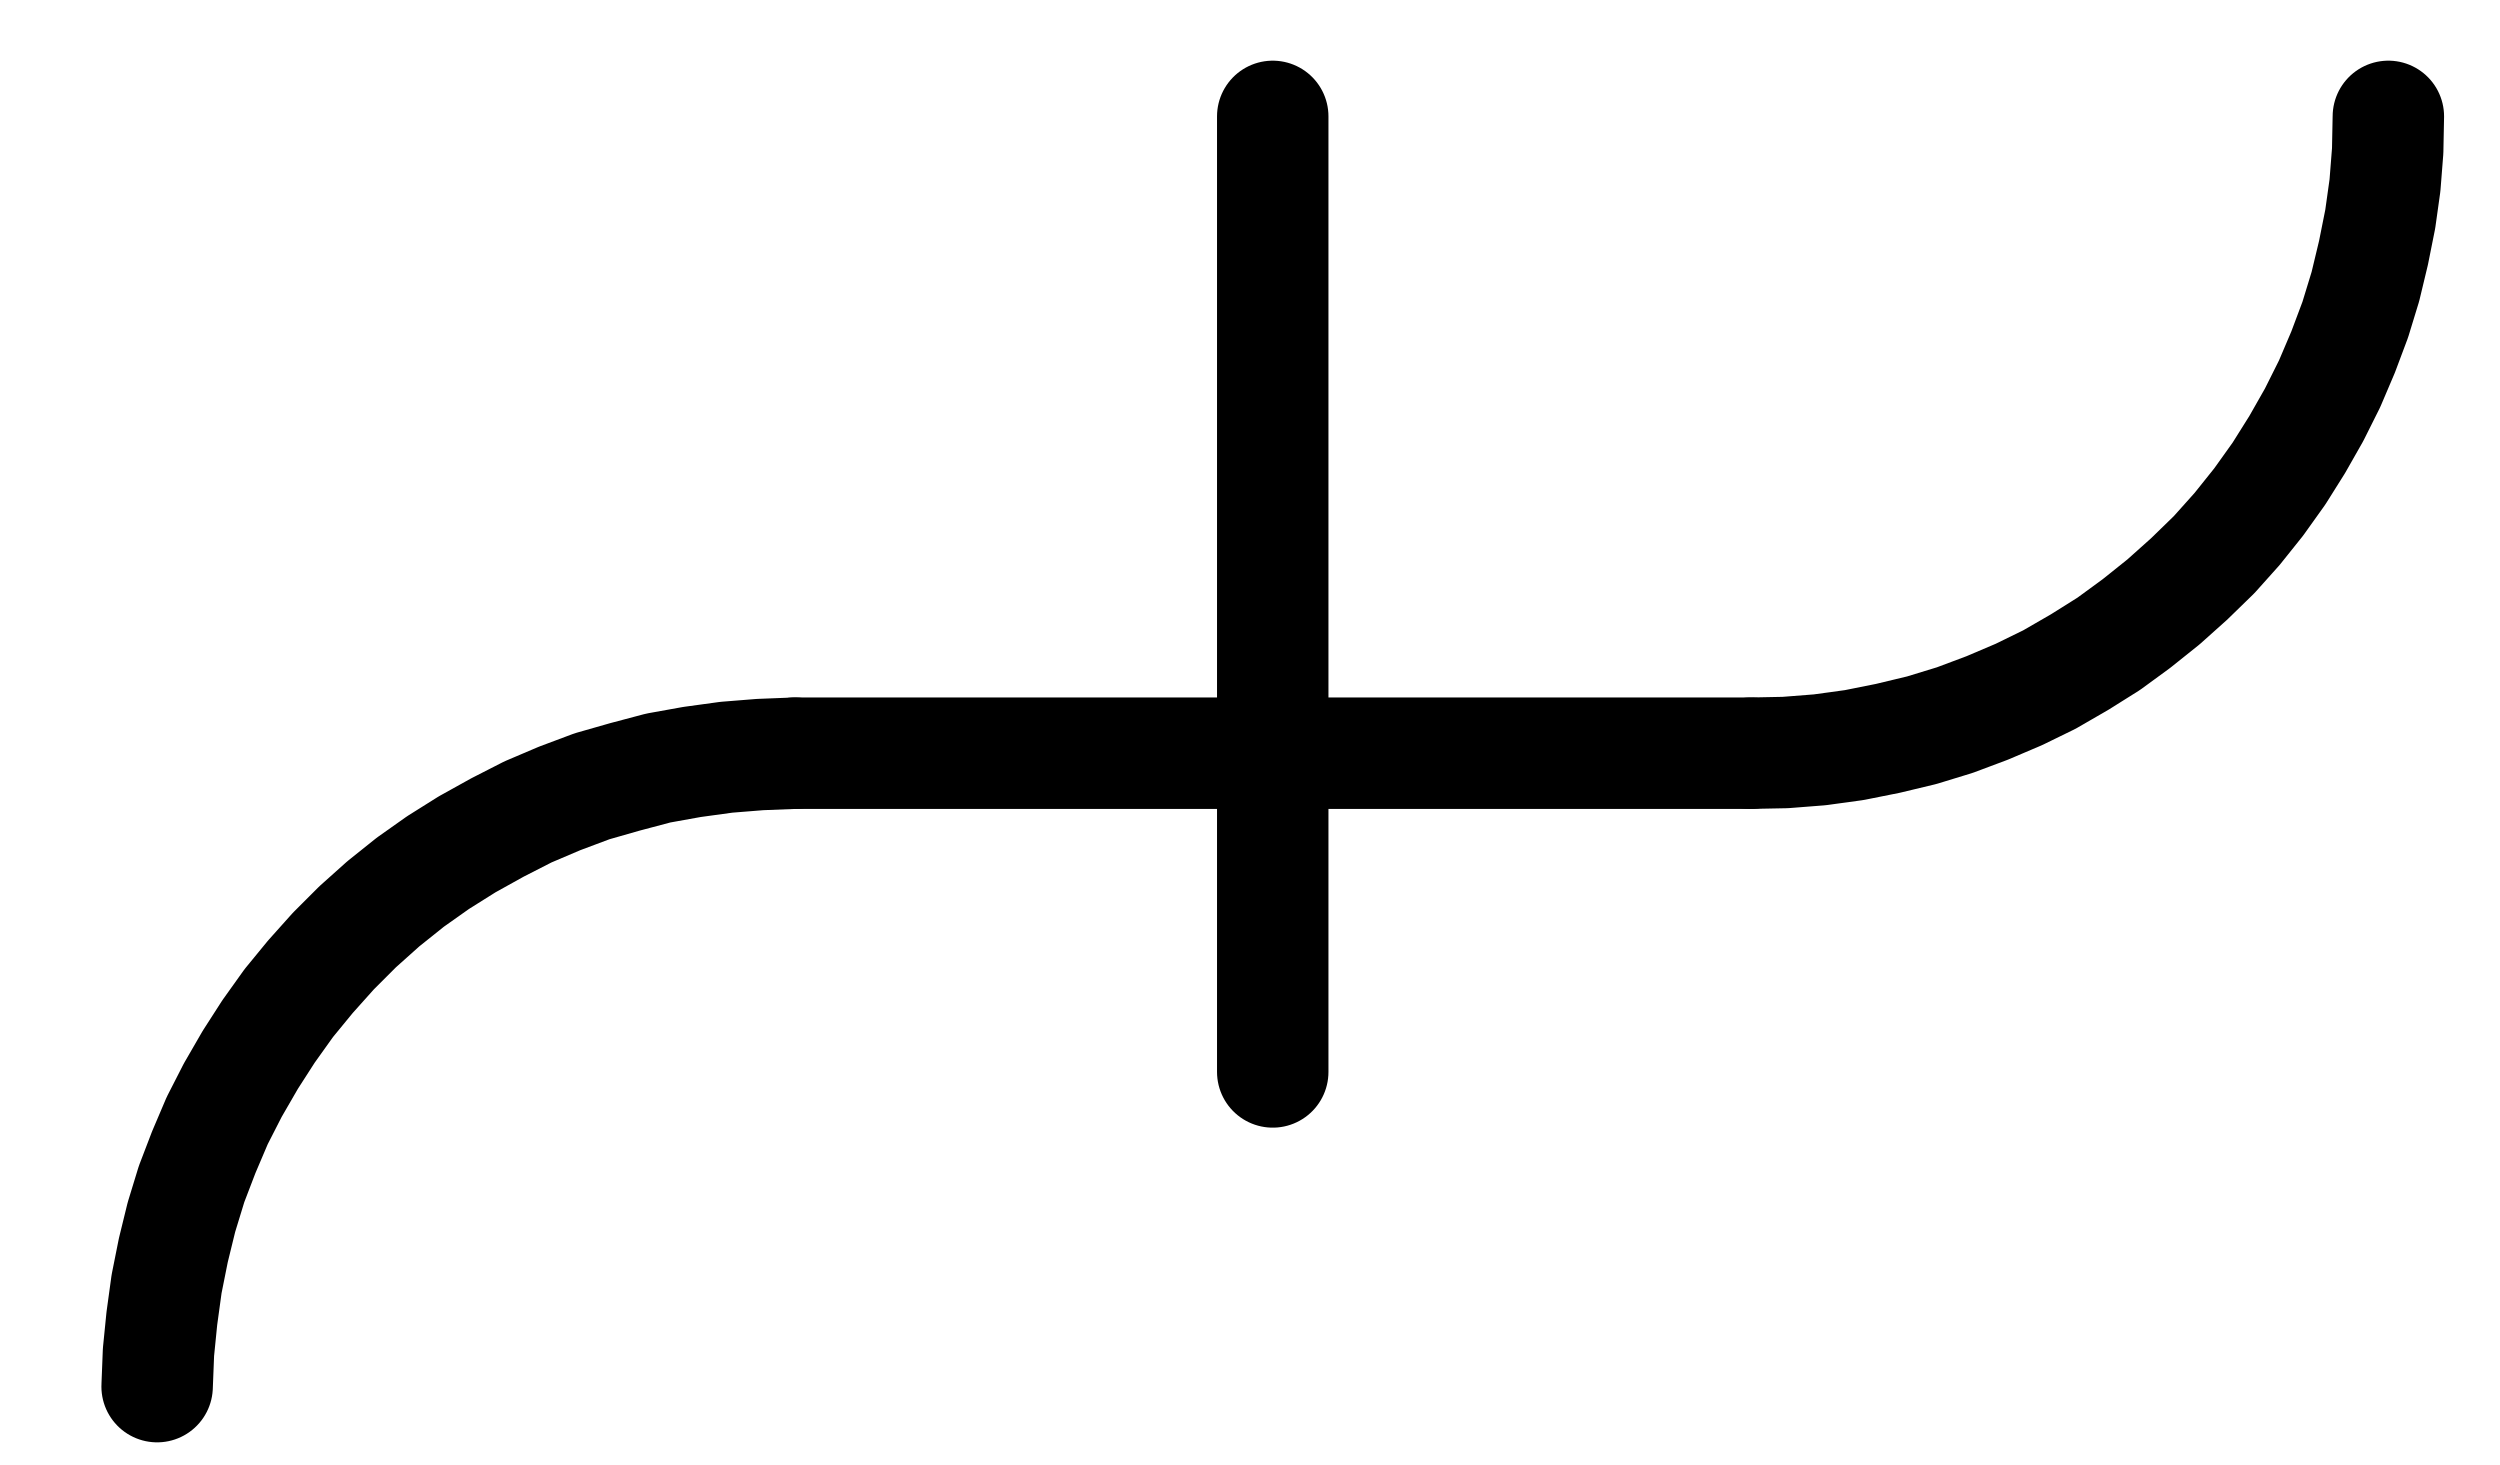 <?xml version="1.0" encoding="UTF-8" standalone="no"?>
<!-- Created with Inkscape (http://www.inkscape.org/) -->

<svg
   version="1.1"
   id="svg1"
   width="592.32"
   height="347.04"
   viewBox="0 0 592.32 347.04"
   sodipodi:docname="Pyrite3.pdf"
   xmlns:inkscape="http://www.inkscape.org/namespaces/inkscape"
   xmlns:sodipodi="http://sodipodi.sourceforge.net/DTD/sodipodi-0.dtd"
   xmlns="http://www.w3.org/2000/svg"
   xmlns:svg="http://www.w3.org/2000/svg">
  <defs
     id="defs1">
    <clipPath
       clipPathUnits="userSpaceOnUse"
       id="clipPath2">
      <path
         d="M 0,0.16 V 1122.56 H 793.6 V 0.16 Z"
         transform="translate(-284.32,-562.88)"
         clip-rule="evenodd"
         id="path2" />
    </clipPath>
    <clipPath
       clipPathUnits="userSpaceOnUse"
       id="clipPath4">
      <path
         d="M 0,0.16 V 1122.56 H 793.6 V 0.16 Z"
         clip-rule="evenodd"
         id="path4" />
    </clipPath>
    <clipPath
       clipPathUnits="userSpaceOnUse"
       id="clipPath6">
      <path
         d="M 0,0.16 V 1122.56 H 793.6 V 0.16 Z"
         transform="translate(-510.88,-562.88)"
         clip-rule="evenodd"
         id="path6" />
    </clipPath>
    <clipPath
       clipPathUnits="userSpaceOnUse"
       id="clipPath8">
      <path
         d="M 0,0.16 V 1122.56 H 793.6 V 0.16 Z"
         clip-rule="evenodd"
         id="path8" />
    </clipPath>
  </defs>
  <sodipodi:namedview
     id="namedview1"
     pagecolor="#505050"
     bordercolor="#eeeeee"
     borderopacity="1"
     inkscape:showpageshadow="0"
     inkscape:pageopacity="0"
     inkscape:pagecheckerboard="0"
     inkscape:deskcolor="#505050">
    <inkscape:page
       x="0"
       y="0"
       inkscape:label="1"
       id="page1"
       width="592.32"
       height="347.04"
       margin="0"
       bleed="0" />
  </sodipodi:namedview>
  <g
     id="g1"
     inkscape:groupmode="layer"
     inkscape:label="1">
    <path
       id="path1"
       d="m 0,0 -8.16,0.32 -8,0.64 -8.16,1.12 -8,1.44 -7.84,2.08 -7.84,2.24 -7.68,2.88 -7.52,3.2 -7.2,3.68 -7.2,4 -6.88,4.32 -6.56,4.64 -6.4,5.12 -6.08,5.44 -5.76,5.76 -5.44,6.08 -5.12,6.24 -4.8,6.72 -4.32,6.72 -4.16,7.2 -3.68,7.2 -3.2,7.52 -2.88,7.52 -2.4,7.84 -1.92,7.84 -1.6,8 -1.12,8.16 -0.8,8 -0.32,8.16"
       style="fill:none;stroke:#000000;stroke-width:26.4;stroke-linecap:round;stroke-linejoin:round;stroke-miterlimit:10;stroke-dasharray:none;stroke-opacity:1"
       transform="translate(188.267,178.453)"
       clip-path="url(#clipPath2)" />
    <path
       id="path3"
       d="M 284.32,562.88 H 510.88"
       style="fill:none;stroke:#000000;stroke-width:26.4;stroke-linecap:round;stroke-linejoin:round;stroke-miterlimit:10;stroke-dasharray:none;stroke-opacity:1"
       transform="translate(-96.053,-384.427)"
       clip-path="url(#clipPath4)" />
    <path
       id="path5"
       d="m 0,0 8.16,-0.16 8.16,-0.64 8.16,-1.12 8,-1.6 8,-1.92 7.84,-2.4 7.68,-2.88 7.52,-3.2 7.2,-3.52 7.2,-4.16 6.88,-4.32 6.56,-4.8 6.4,-5.12 6.08,-5.44 5.92,-5.76 5.44,-6.08 5.12,-6.4 4.8,-6.72 4.32,-6.88 4,-7.04 3.68,-7.36 3.2,-7.52 2.88,-7.68 2.4,-7.84 1.92,-8 1.6,-8 1.12,-8 0.64,-8.16 0.16,-8.16"
       style="fill:none;stroke:#000000;stroke-width:26.4;stroke-linecap:round;stroke-linejoin:round;stroke-miterlimit:10;stroke-dasharray:none;stroke-opacity:1"
       transform="translate(414.827,178.453)"
       clip-path="url(#clipPath6)" />
    <path
       id="path7"
       d="M 397.6,412 V 638.4"
       style="fill:none;stroke:#000000;stroke-width:26.4;stroke-linecap:round;stroke-linejoin:round;stroke-miterlimit:10;stroke-dasharray:none;stroke-opacity:1"
       transform="translate(-96.053,-384.427)"
       clip-path="url(#clipPath8)" />
  </g>
</svg>
